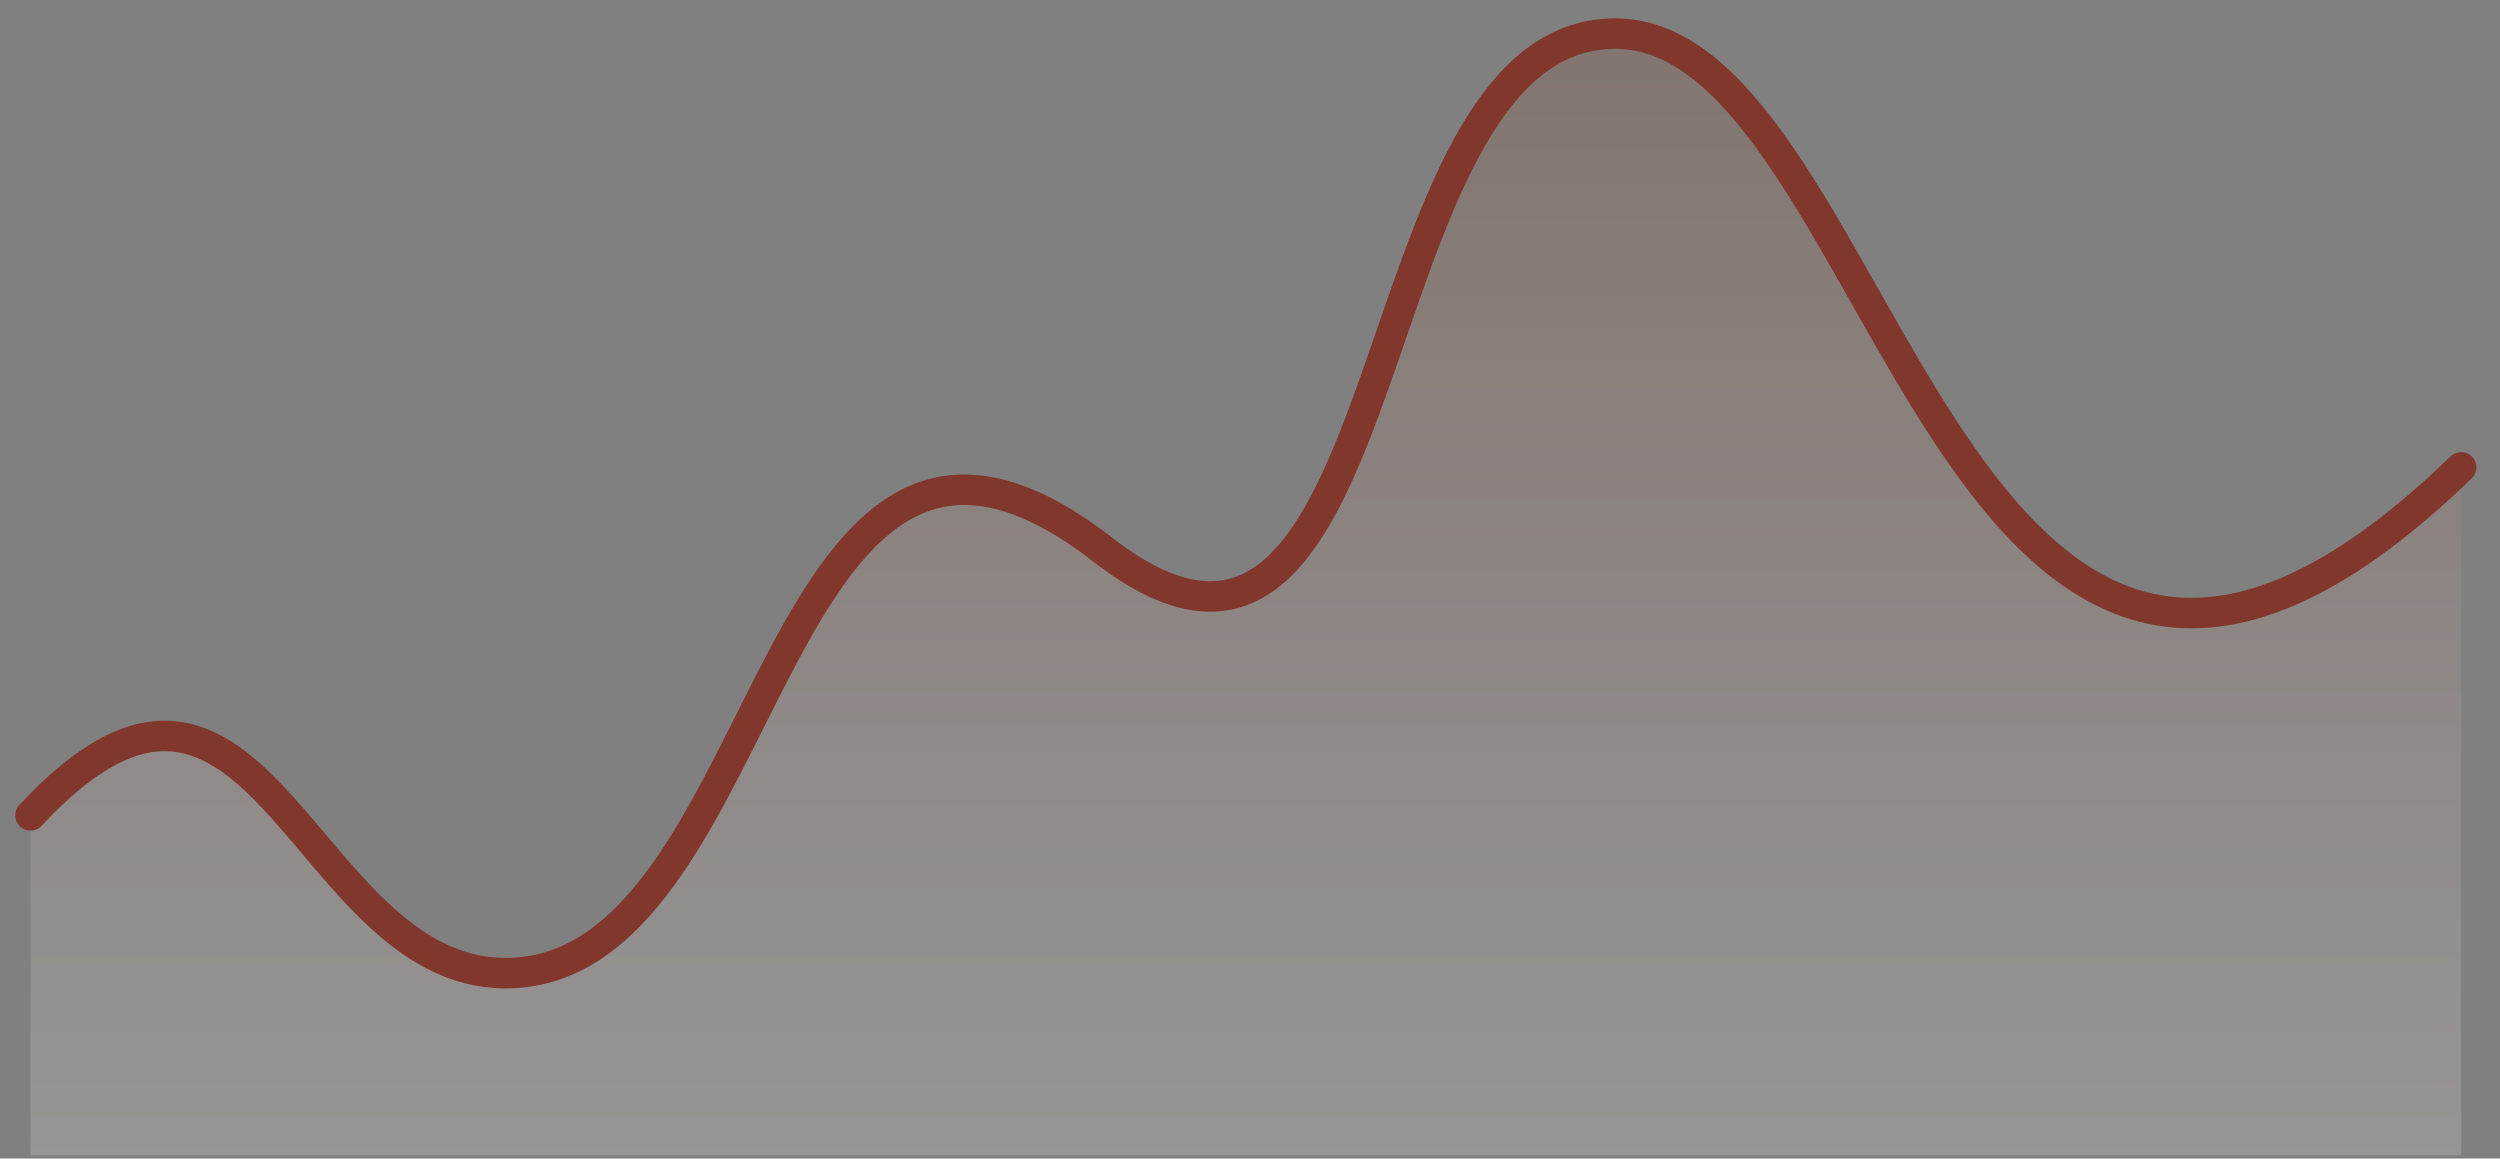 <svg width="82" height="38" viewBox="0 0 82 38" fill="none" xmlns="http://www.w3.org/2000/svg">
<rect x="0" y="0" width="82" height="38" fill="#808080" stroke="none"/>
<path opacity="0.2" d="M16.863 31.912C9.934 32.283 8.604 18.568 1 26.744V37.898H80.726V15.329C63.928 31.604 61.945 1.102 52.982 1.102C44.264 1.101 46.28 25.874 36.171 18.029C25.188 9.504 25.525 31.45 16.863 31.912Z" fill="url(#paint0_linear_375_320)"/>
<path d="M1 26.744C8.604 18.568 9.934 32.283 16.863 31.912C25.525 31.45 25.188 9.504 36.171 18.029C46.28 25.874 44.264 1.101 52.982 1.102C61.945 1.102 63.928 31.604 80.726 15.329" stroke="#82372D" stroke-linecap="round"/>
<ellipse cx="80.635" cy="15.367" rx="0.365" ry="0.365" fill="#82372D"/>
<defs>
<linearGradient id="paint0_linear_375_320" x1="40.863" y1="1.102" x2="40.863" y2="37.898" gradientUnits="userSpaceOnUse">
<stop stop-color="#8F4C31"/>
<stop offset="1" stop-color="#F4ECEA"/>
</linearGradient>
</defs>
</svg>
